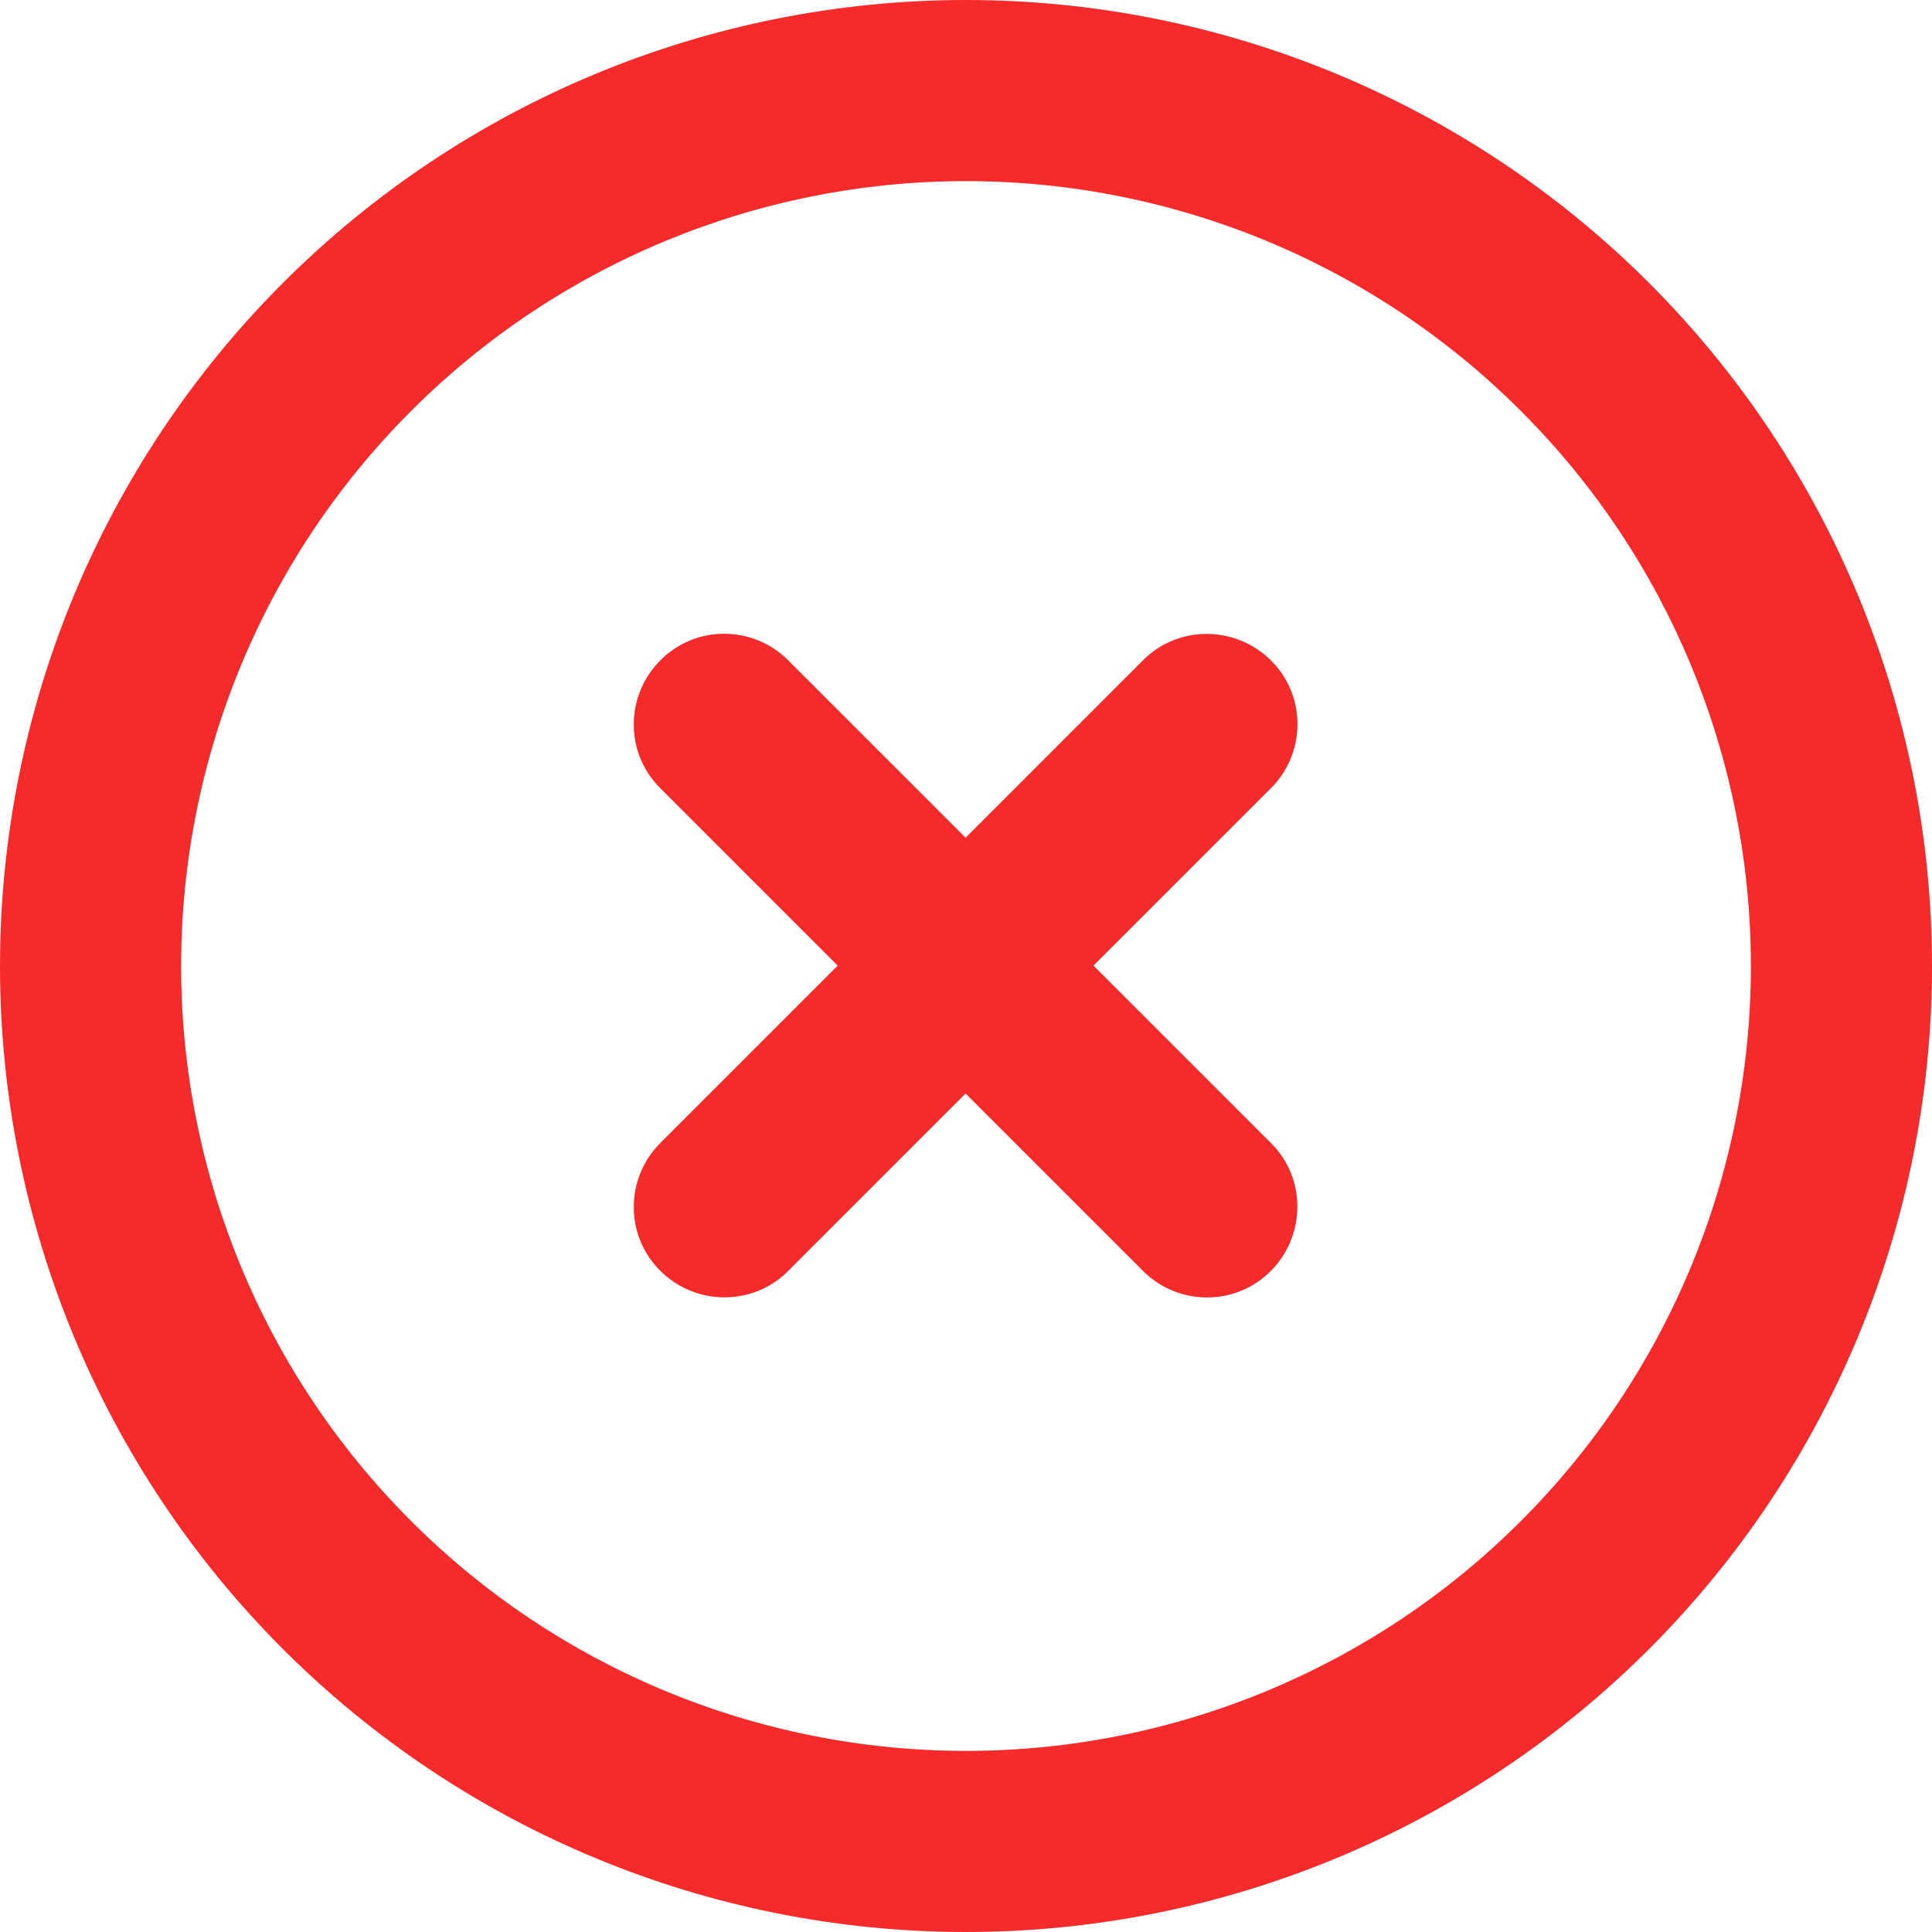 <svg width="20" height="20" viewBox="0 0 20 20" fill="none" xmlns="http://www.w3.org/2000/svg">
<g id="circle-xmark-regular 1" clip-path="url(#clip0_6_123)">
<path id="Vector" d="M10 1.875C12.155 1.875 14.222 2.731 15.745 4.255C17.269 5.778 18.125 7.845 18.125 10C18.125 12.155 17.269 14.222 15.745 15.745C14.222 17.269 12.155 18.125 10 18.125C7.845 18.125 5.778 17.269 4.255 15.745C2.731 14.222 1.875 12.155 1.875 10C1.875 7.845 2.731 5.778 4.255 4.255C5.778 2.731 7.845 1.875 10 1.875ZM10 20C12.652 20 15.196 18.946 17.071 17.071C18.946 15.196 20 12.652 20 10C20 7.348 18.946 4.804 17.071 2.929C15.196 1.054 12.652 0 10 0C7.348 0 4.804 1.054 2.929 2.929C1.054 4.804 0 7.348 0 10C0 12.652 1.054 15.196 2.929 17.071C4.804 18.946 7.348 20 10 20ZM6.836 6.836C6.469 7.203 6.469 7.797 6.836 8.16L8.672 9.996L6.836 11.832C6.469 12.199 6.469 12.793 6.836 13.156C7.203 13.52 7.797 13.523 8.16 13.156L9.996 11.32L11.832 13.156C12.199 13.523 12.793 13.523 13.156 13.156C13.52 12.789 13.523 12.195 13.156 11.832L11.32 9.996L13.156 8.16C13.523 7.793 13.523 7.199 13.156 6.836C12.789 6.473 12.195 6.469 11.832 6.836L9.996 8.672L8.16 6.836C7.793 6.469 7.199 6.469 6.836 6.836Z" fill="#F52A2A"/>
</g>
<defs>
<clipPath id="clip0_6_123">
<rect width="20" height="20" fill="white"/>
</clipPath>
</defs>
</svg>
